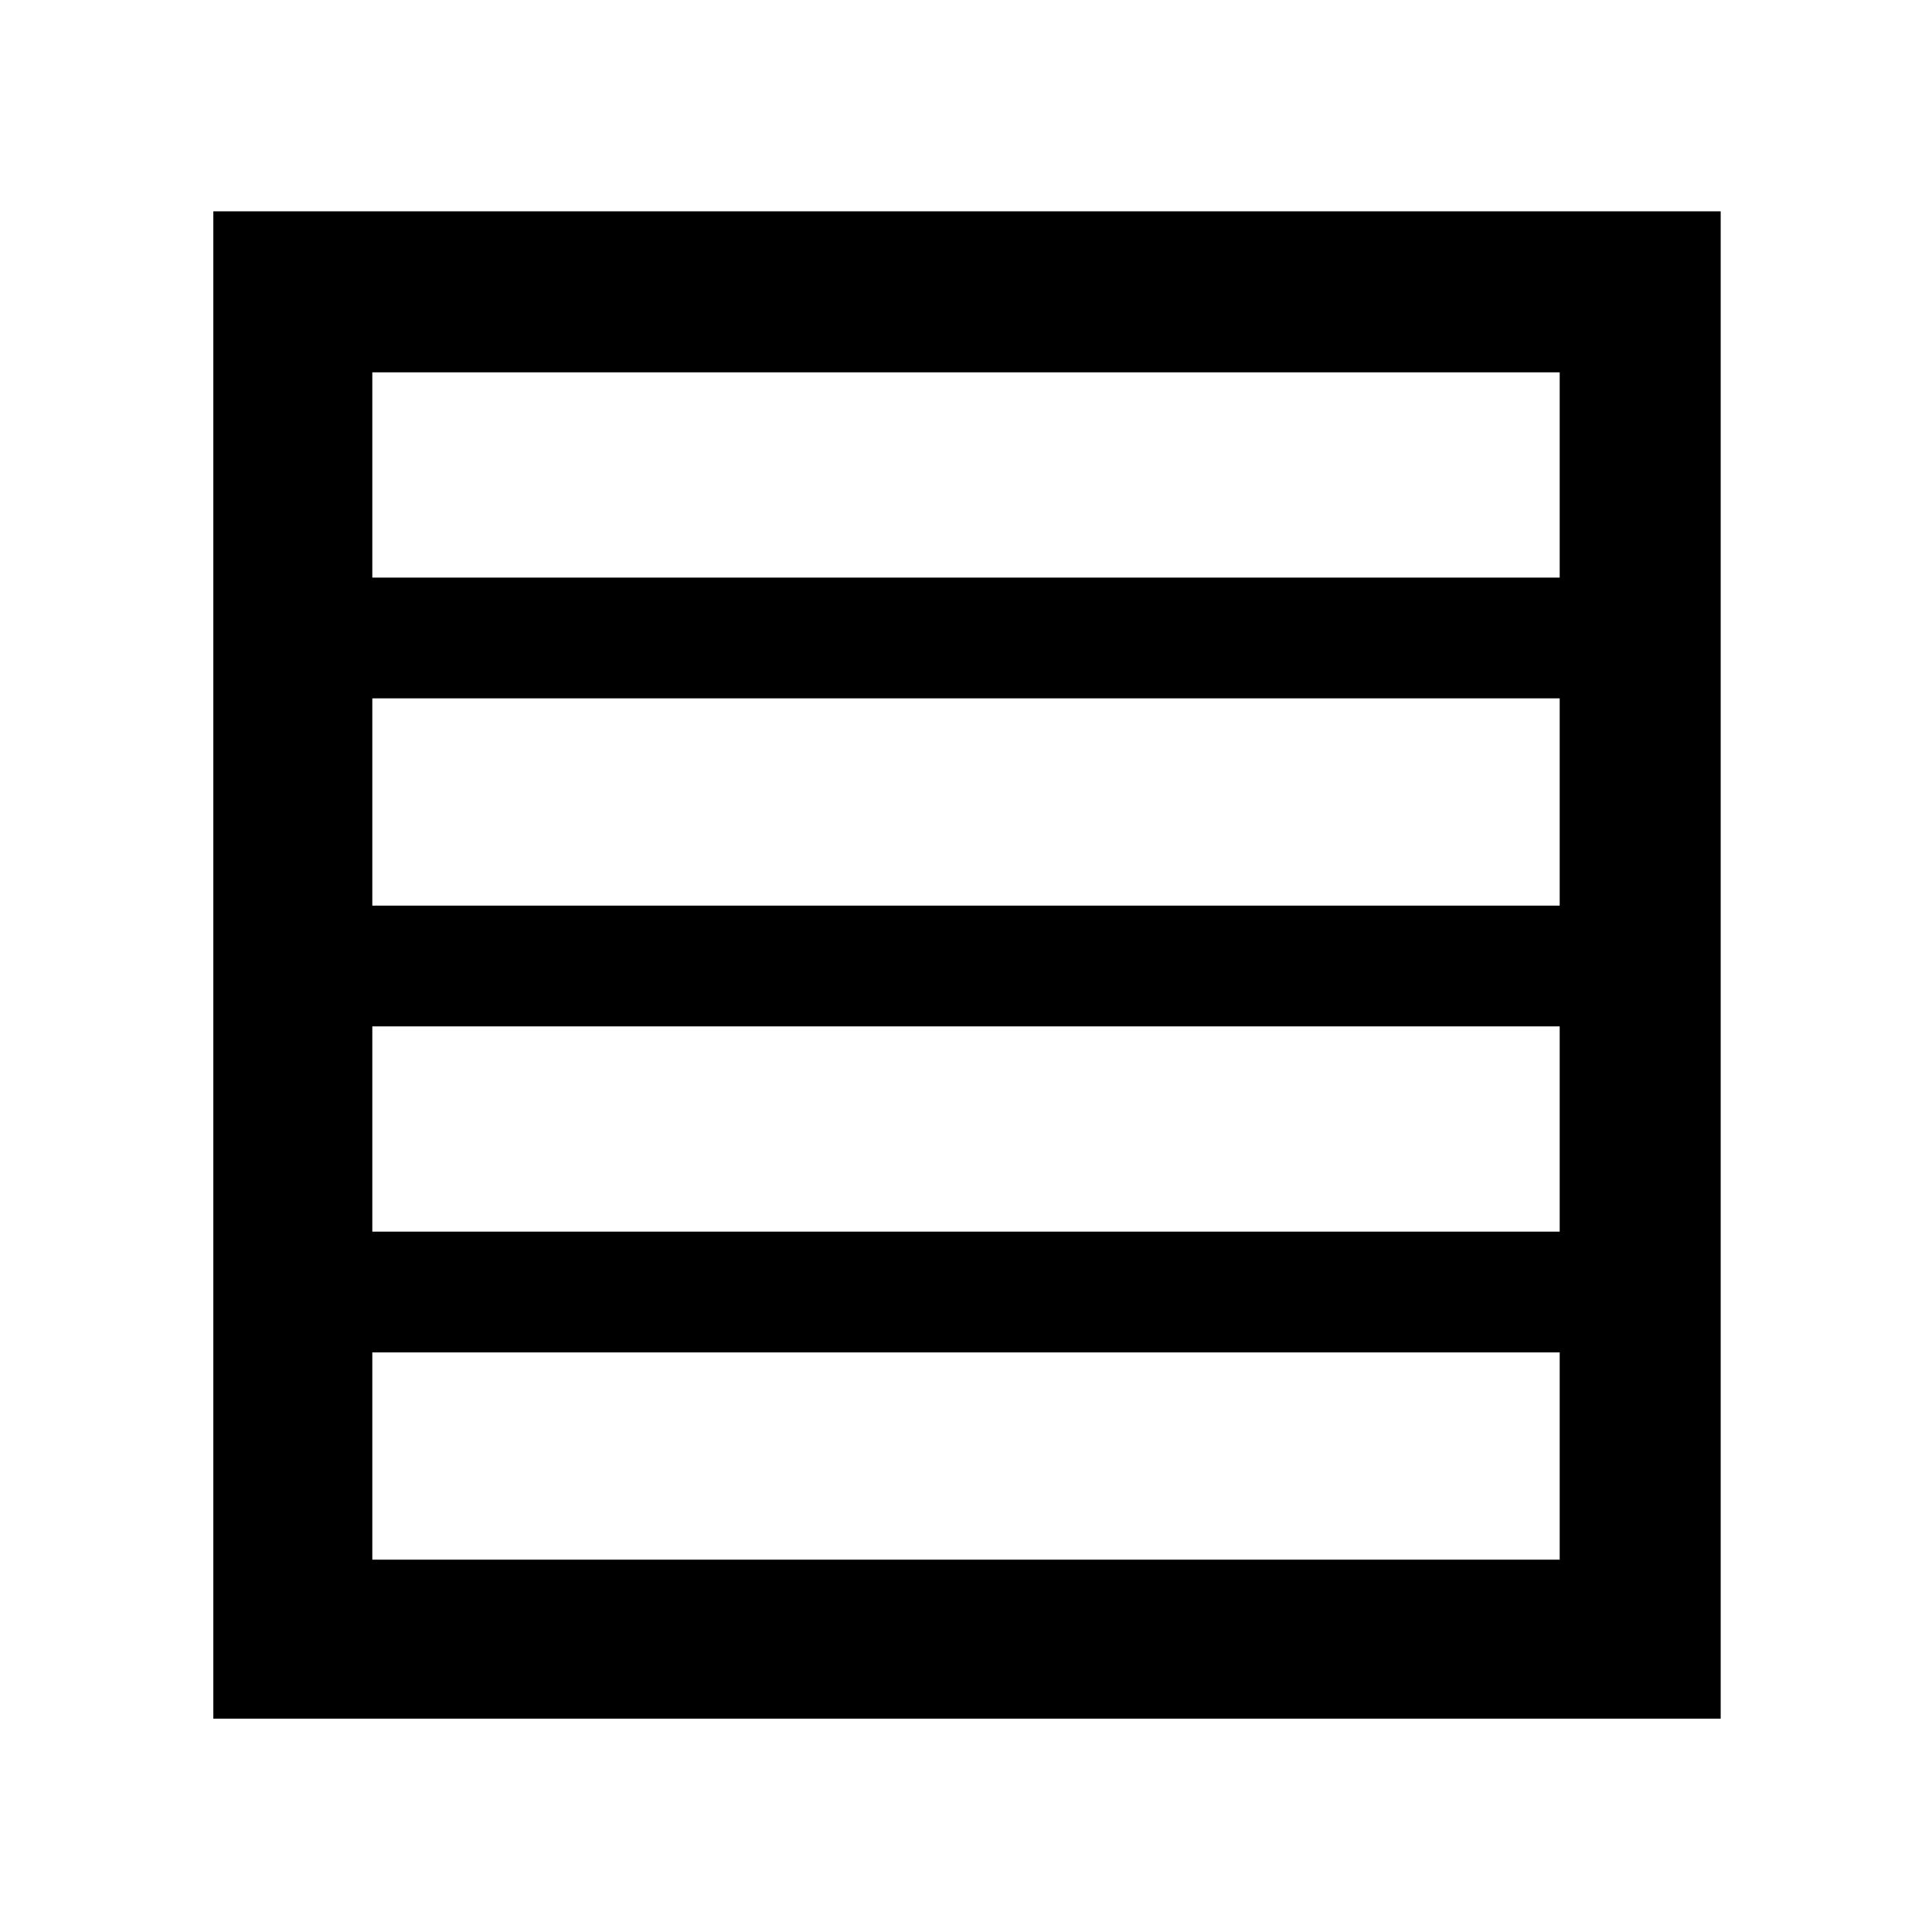 <svg xmlns="http://www.w3.org/2000/svg" width="48" height="48" viewBox="0 0 48 48"><path d="M9.25 30.6h29.5v-5.1H9.25Zm0-8.1h29.5v-5.15H9.25Zm0-8.15h29.5v-5.1H9.25ZM5.3 42.7V5.25h37.45V42.7Zm3.95-3.95h29.5V33.6H9.25Z"/></svg>